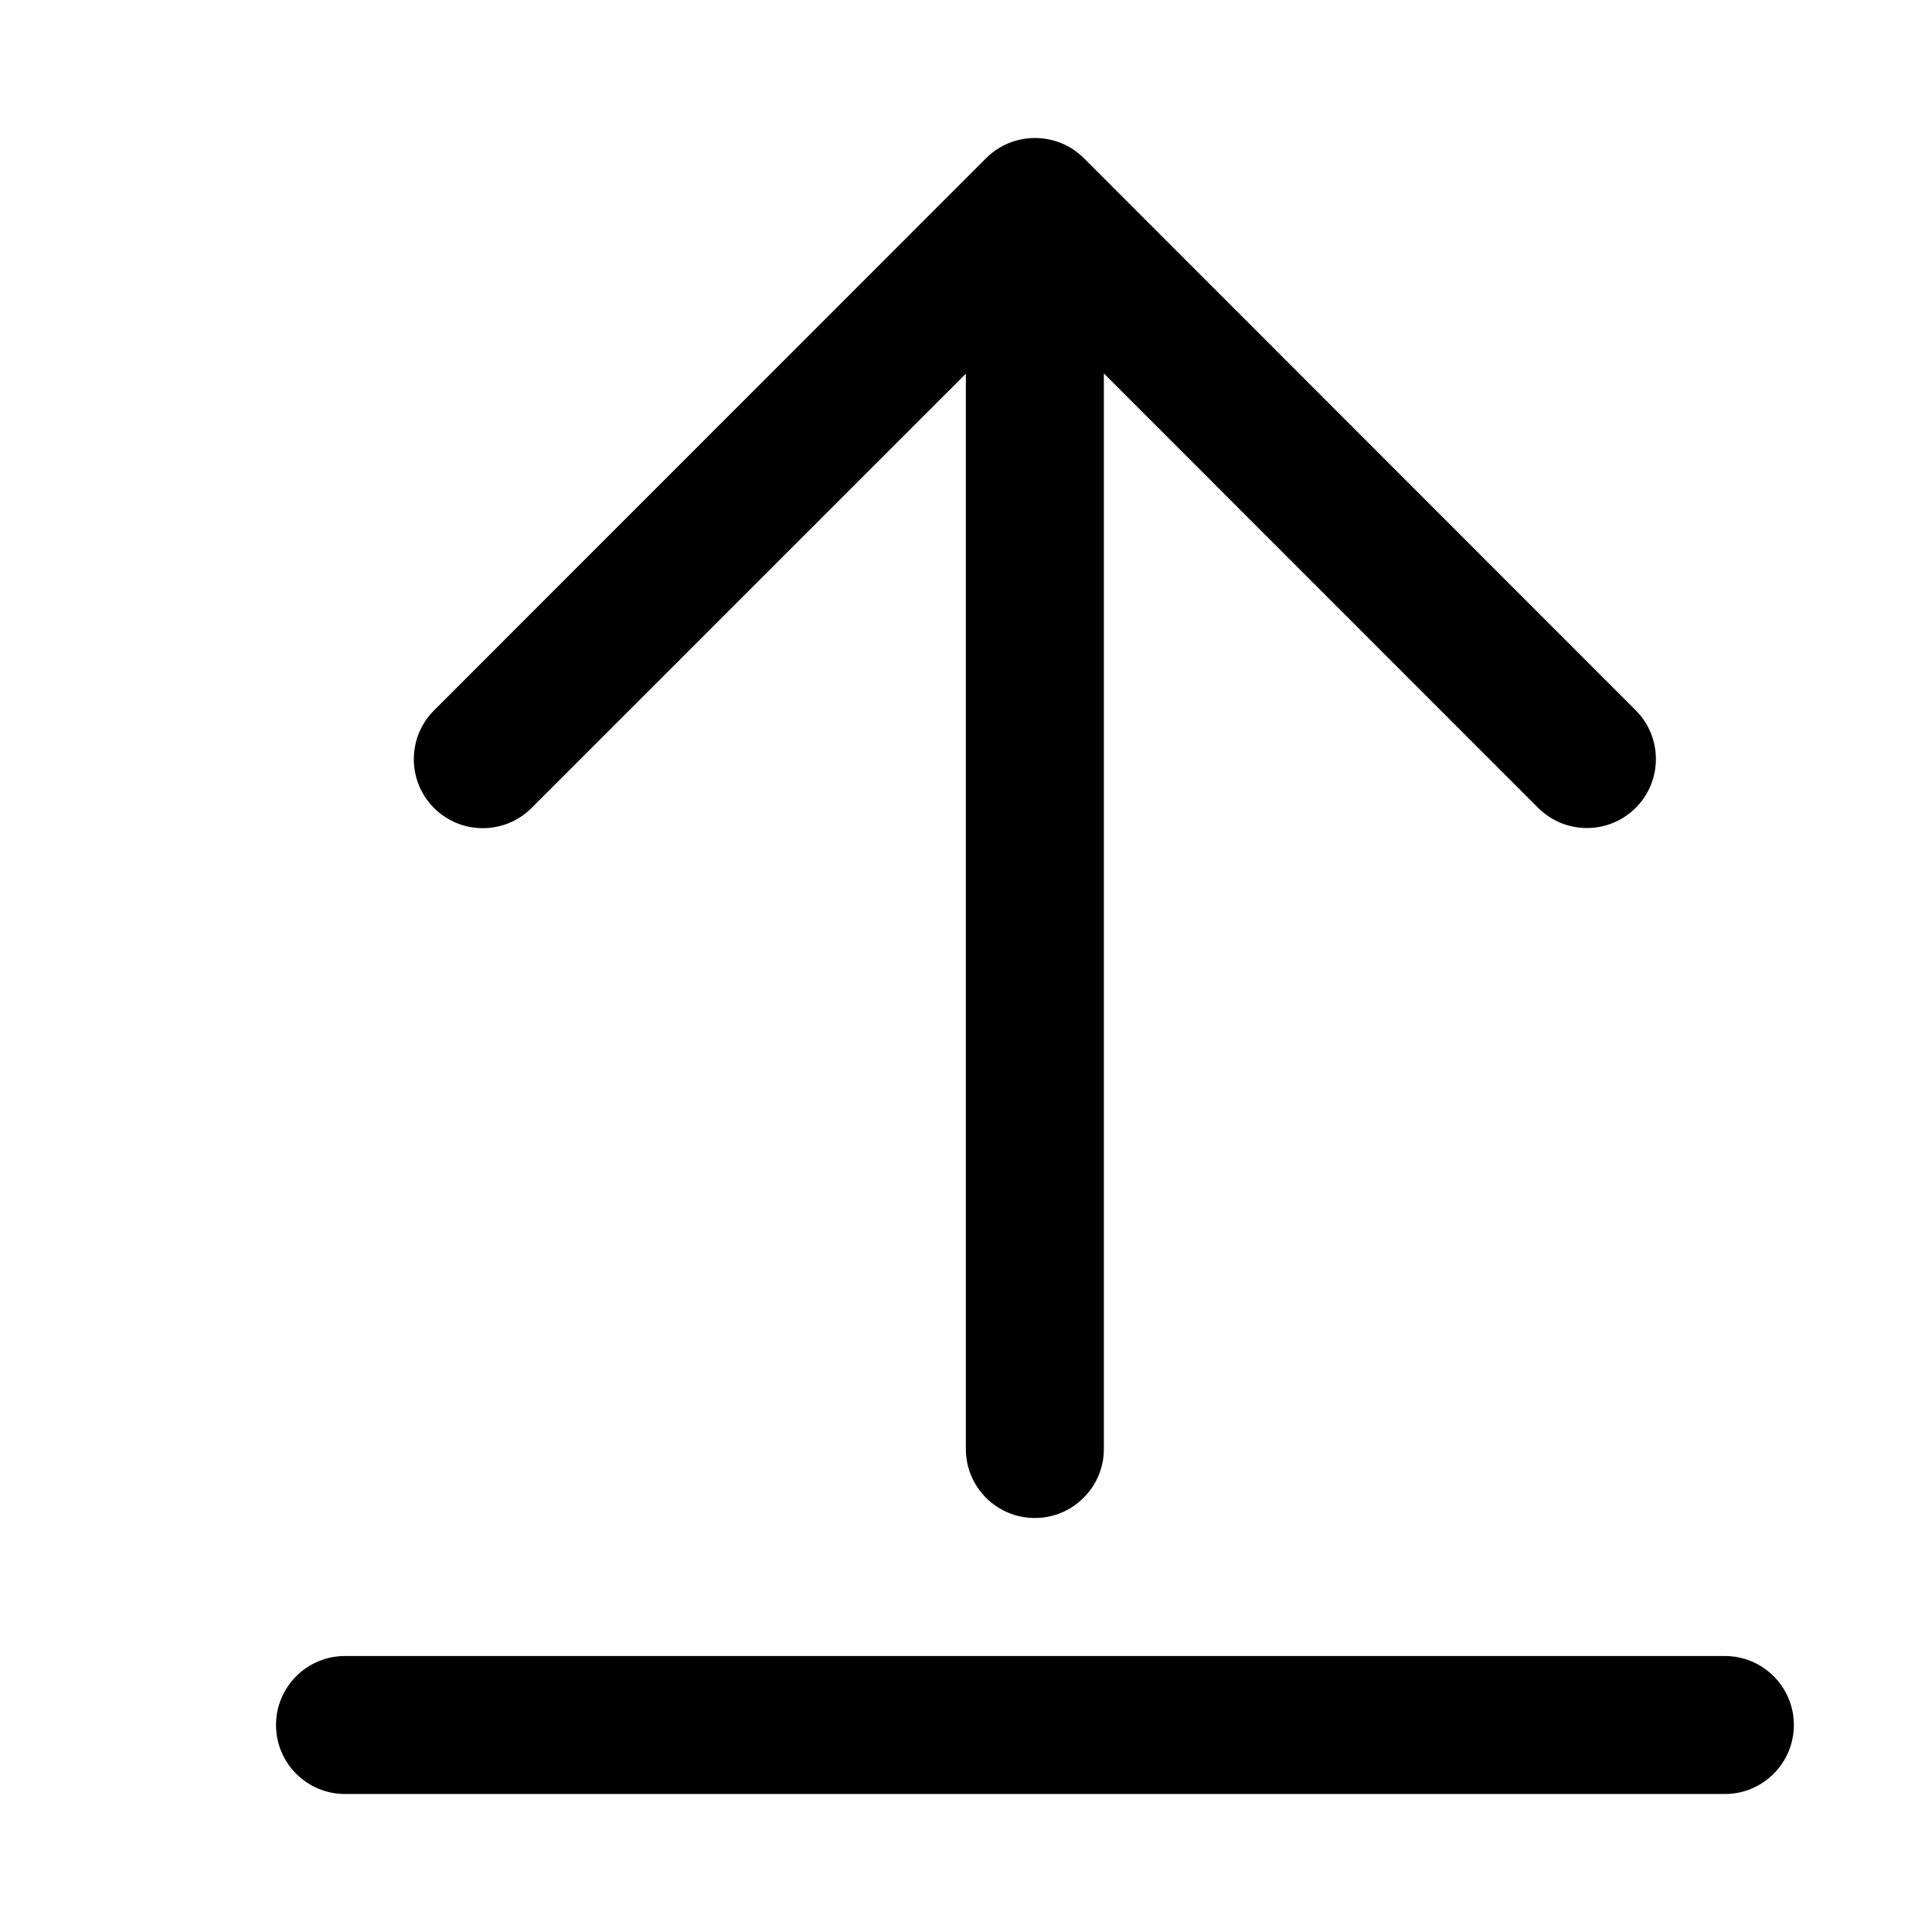 <svg width="14" height="14" viewBox="0 0 14 14" xmlns="http://www.w3.org/2000/svg"><title>common-actions/share_14</title><path d="M7.146 1.146c.098-.098.226-.146.354-.146.127 0 .256.048.354.146l3.999 4.001c.195.195.195.512 0 .707-.196.195-.512.195-.707 0l-3.147-3.148 0 7.794c0 .276-.225.5-.5.5-.277 0-.5-.224-.5-.5l0-7.792-3.147 3.147c-.195.195-.512.195-.707 0-.195-.195-.195-.512 0-.707l4.001-4.002zm5.353 10.854c.276 0 .5.224.5.5 0 .276-.224.5-.5.5l-9.999 0c-.276 0-.5-.224-.5-.5 0-.276.224-.5.5-.5l9.999 0z" fill="#000" fill-rule="evenodd"/></svg>